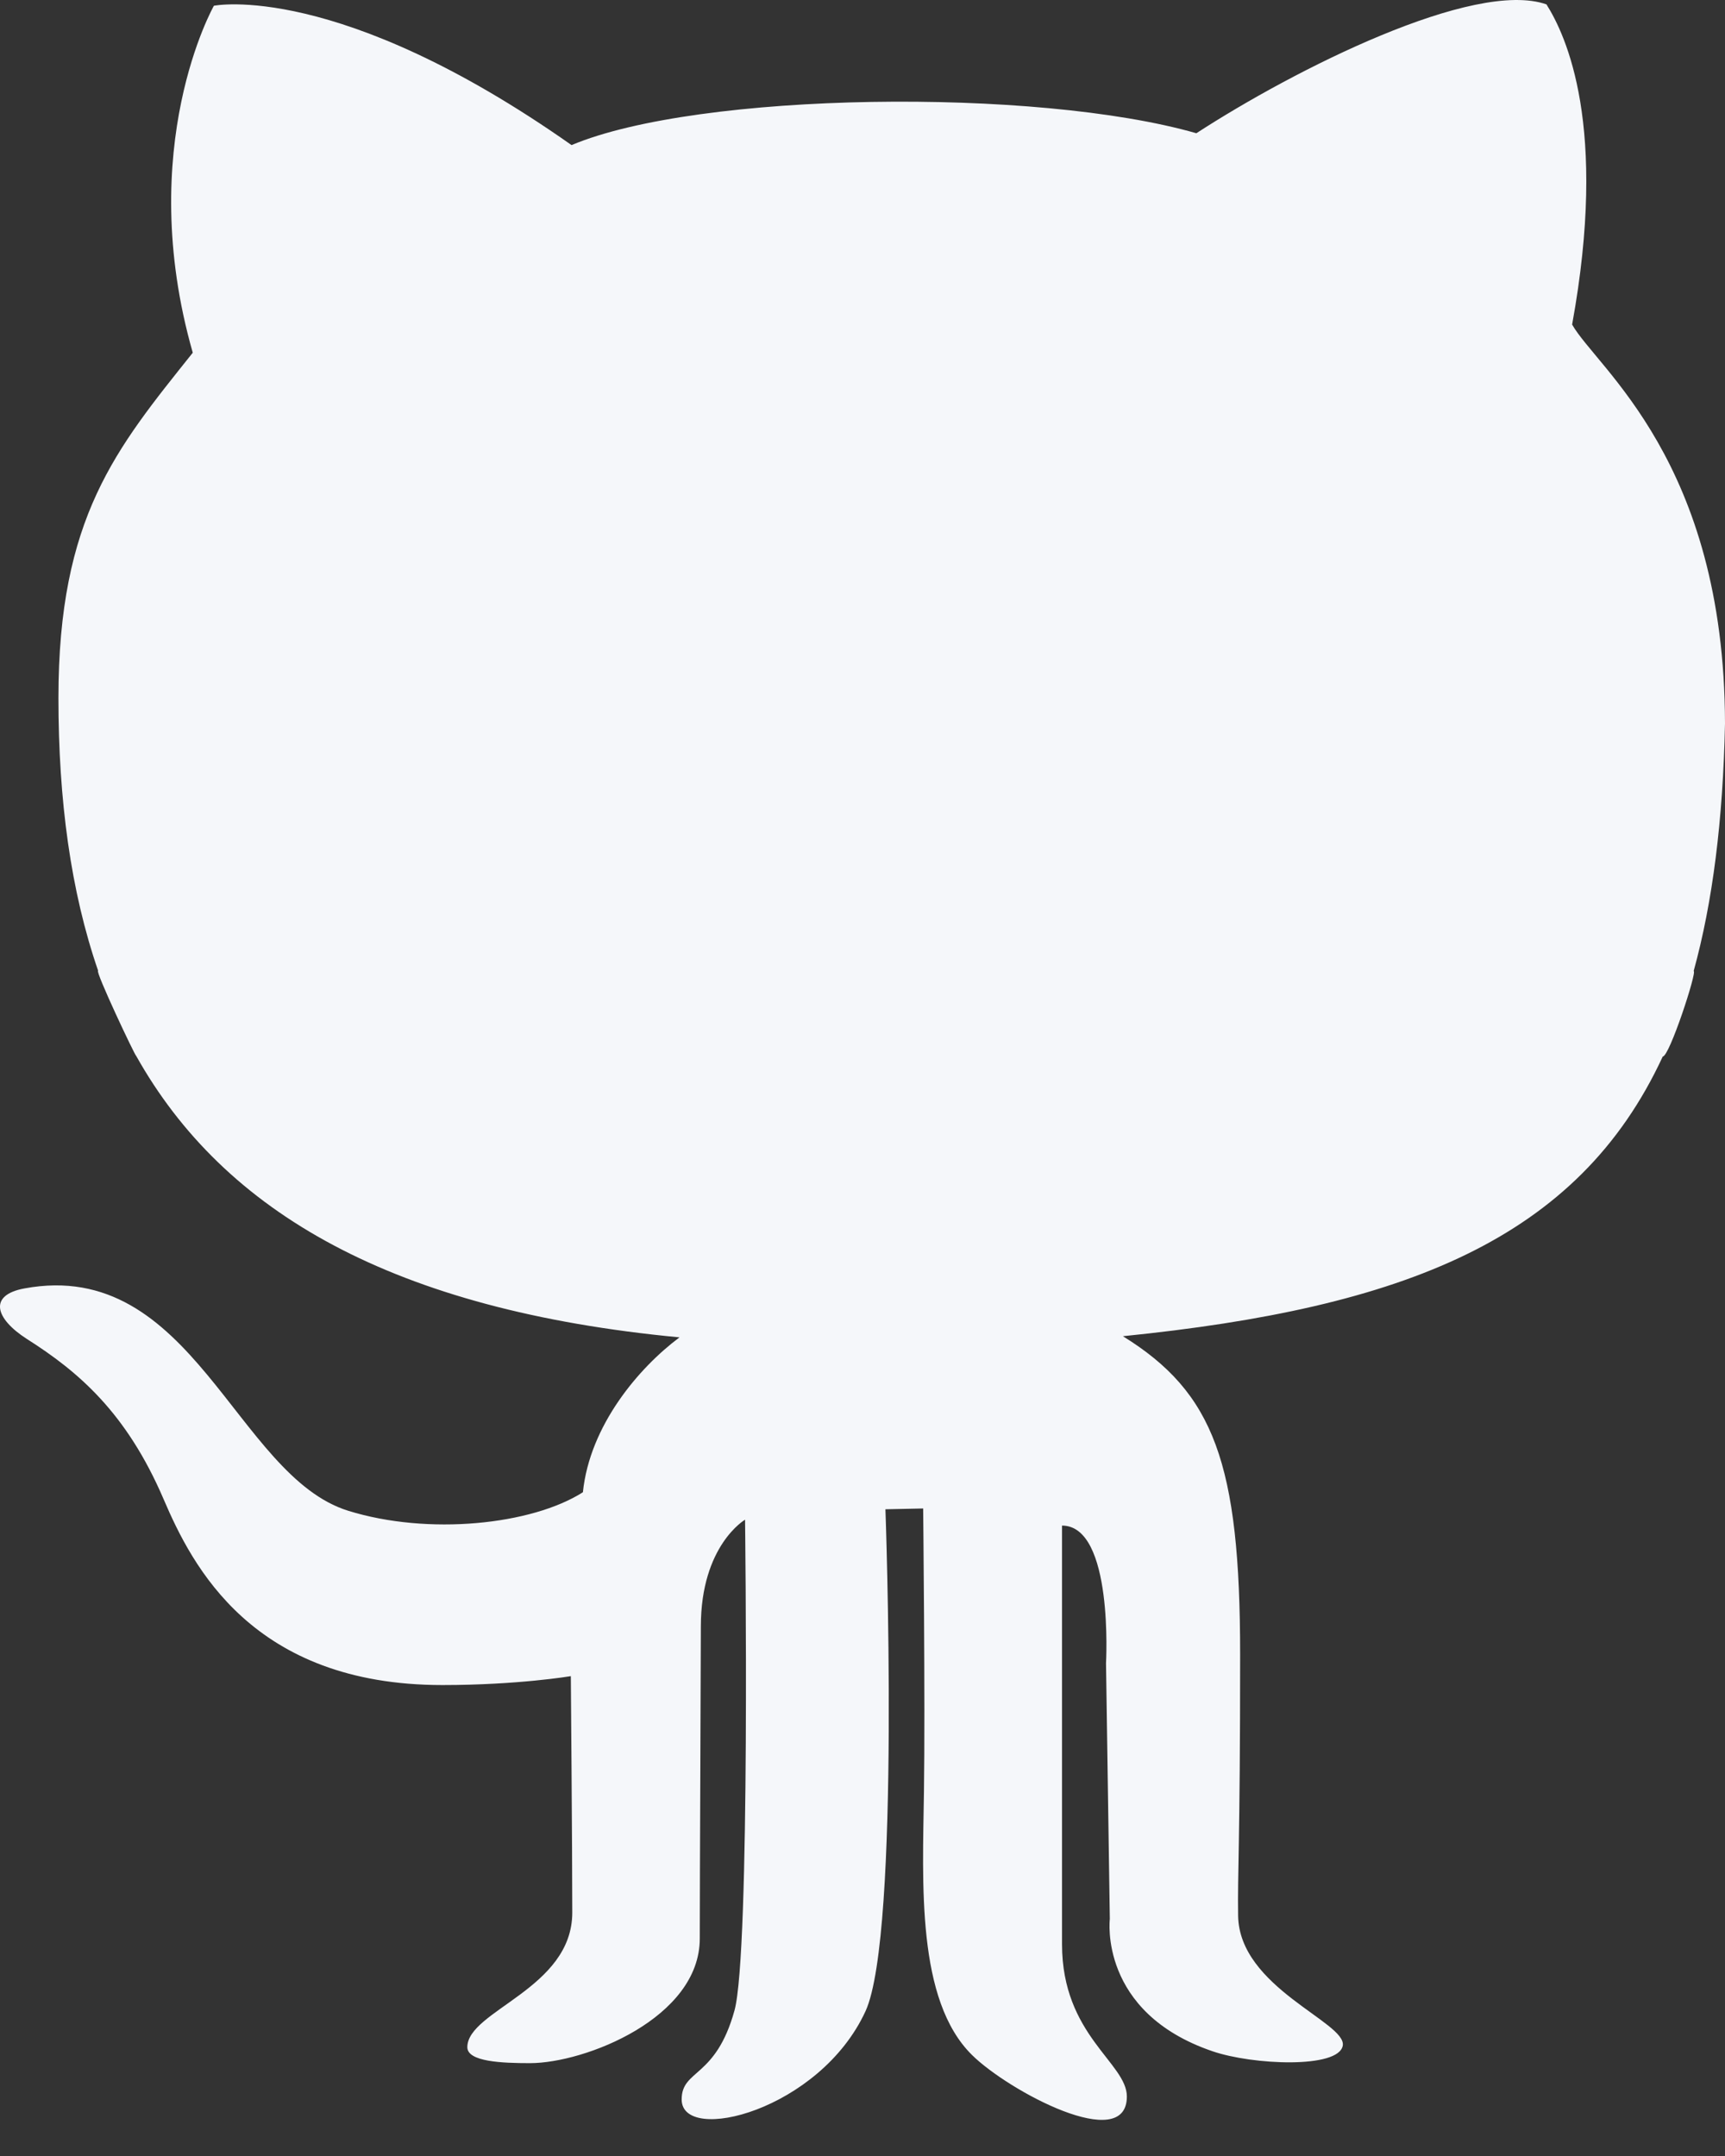 <svg width="24" height="30" viewBox="0 0 24 30" fill="none" xmlns="http://www.w3.org/2000/svg">
<rect x="0" y="0" width="24" height="30" fill="#333333" stroke="none"/>
<path fill-rule="evenodd" clip-rule="evenodd" d="M1.365 13.507C1.319 13.507 1.879 14.693 1.895 14.693C3.118 16.875 5.476 18.232 9.454 18.609C8.887 19.032 8.205 19.836 8.11 20.764C7.396 21.218 5.96 21.368 4.845 21.022C3.28 20.537 2.682 17.494 0.34 17.928C-0.167 18.021 -0.066 18.349 0.372 18.63C1.086 19.083 1.758 19.652 2.276 20.86C2.674 21.789 3.51 23.447 6.156 23.447C7.206 23.447 7.942 23.323 7.942 23.323C7.942 23.323 7.962 25.692 7.962 26.613C7.962 27.676 6.502 27.975 6.502 28.486C6.502 28.689 6.986 28.708 7.374 28.708C8.14 28.708 9.736 28.079 9.736 26.974C9.736 26.097 9.751 23.148 9.751 22.631C9.751 21.503 10.366 21.146 10.366 21.146C10.366 21.146 10.442 27.167 10.219 27.975C9.957 28.924 9.484 28.79 9.484 29.213C9.484 29.843 11.405 29.369 12.042 27.985C12.534 26.91 12.319 21.001 12.319 21.001L12.844 20.99C12.844 20.99 12.873 23.695 12.855 24.931C12.837 26.212 12.749 27.83 13.523 28.594C14.031 29.096 15.678 29.977 15.678 29.172C15.678 28.704 14.776 28.32 14.776 27.054V21.228C15.497 21.228 15.388 23.144 15.388 23.144L15.441 26.703C15.441 26.703 15.282 28 16.868 28.542C17.428 28.735 18.625 28.787 18.682 28.464C18.738 28.14 17.24 27.659 17.226 26.656C17.217 26.042 17.254 25.685 17.254 23.023C17.254 20.361 16.89 19.378 15.623 18.593C19.534 18.198 21.955 17.248 23.134 14.701C23.226 14.704 23.616 13.512 23.564 13.512C23.829 12.55 23.972 11.413 24 10.067C23.993 6.414 22.215 5.122 21.873 4.516C22.377 1.751 21.788 0.493 21.516 0.061C20.508 -0.292 18.01 0.967 16.645 1.854C14.42 1.215 9.716 1.276 7.952 2.019C4.698 -0.271 2.976 0.08 2.976 0.08C2.976 0.08 1.863 2.04 2.682 4.908C1.611 6.249 0.813 7.198 0.813 9.713C0.813 11.131 0.983 12.399 1.365 13.507Z" fill="#F5F7FA"/>
</svg>
